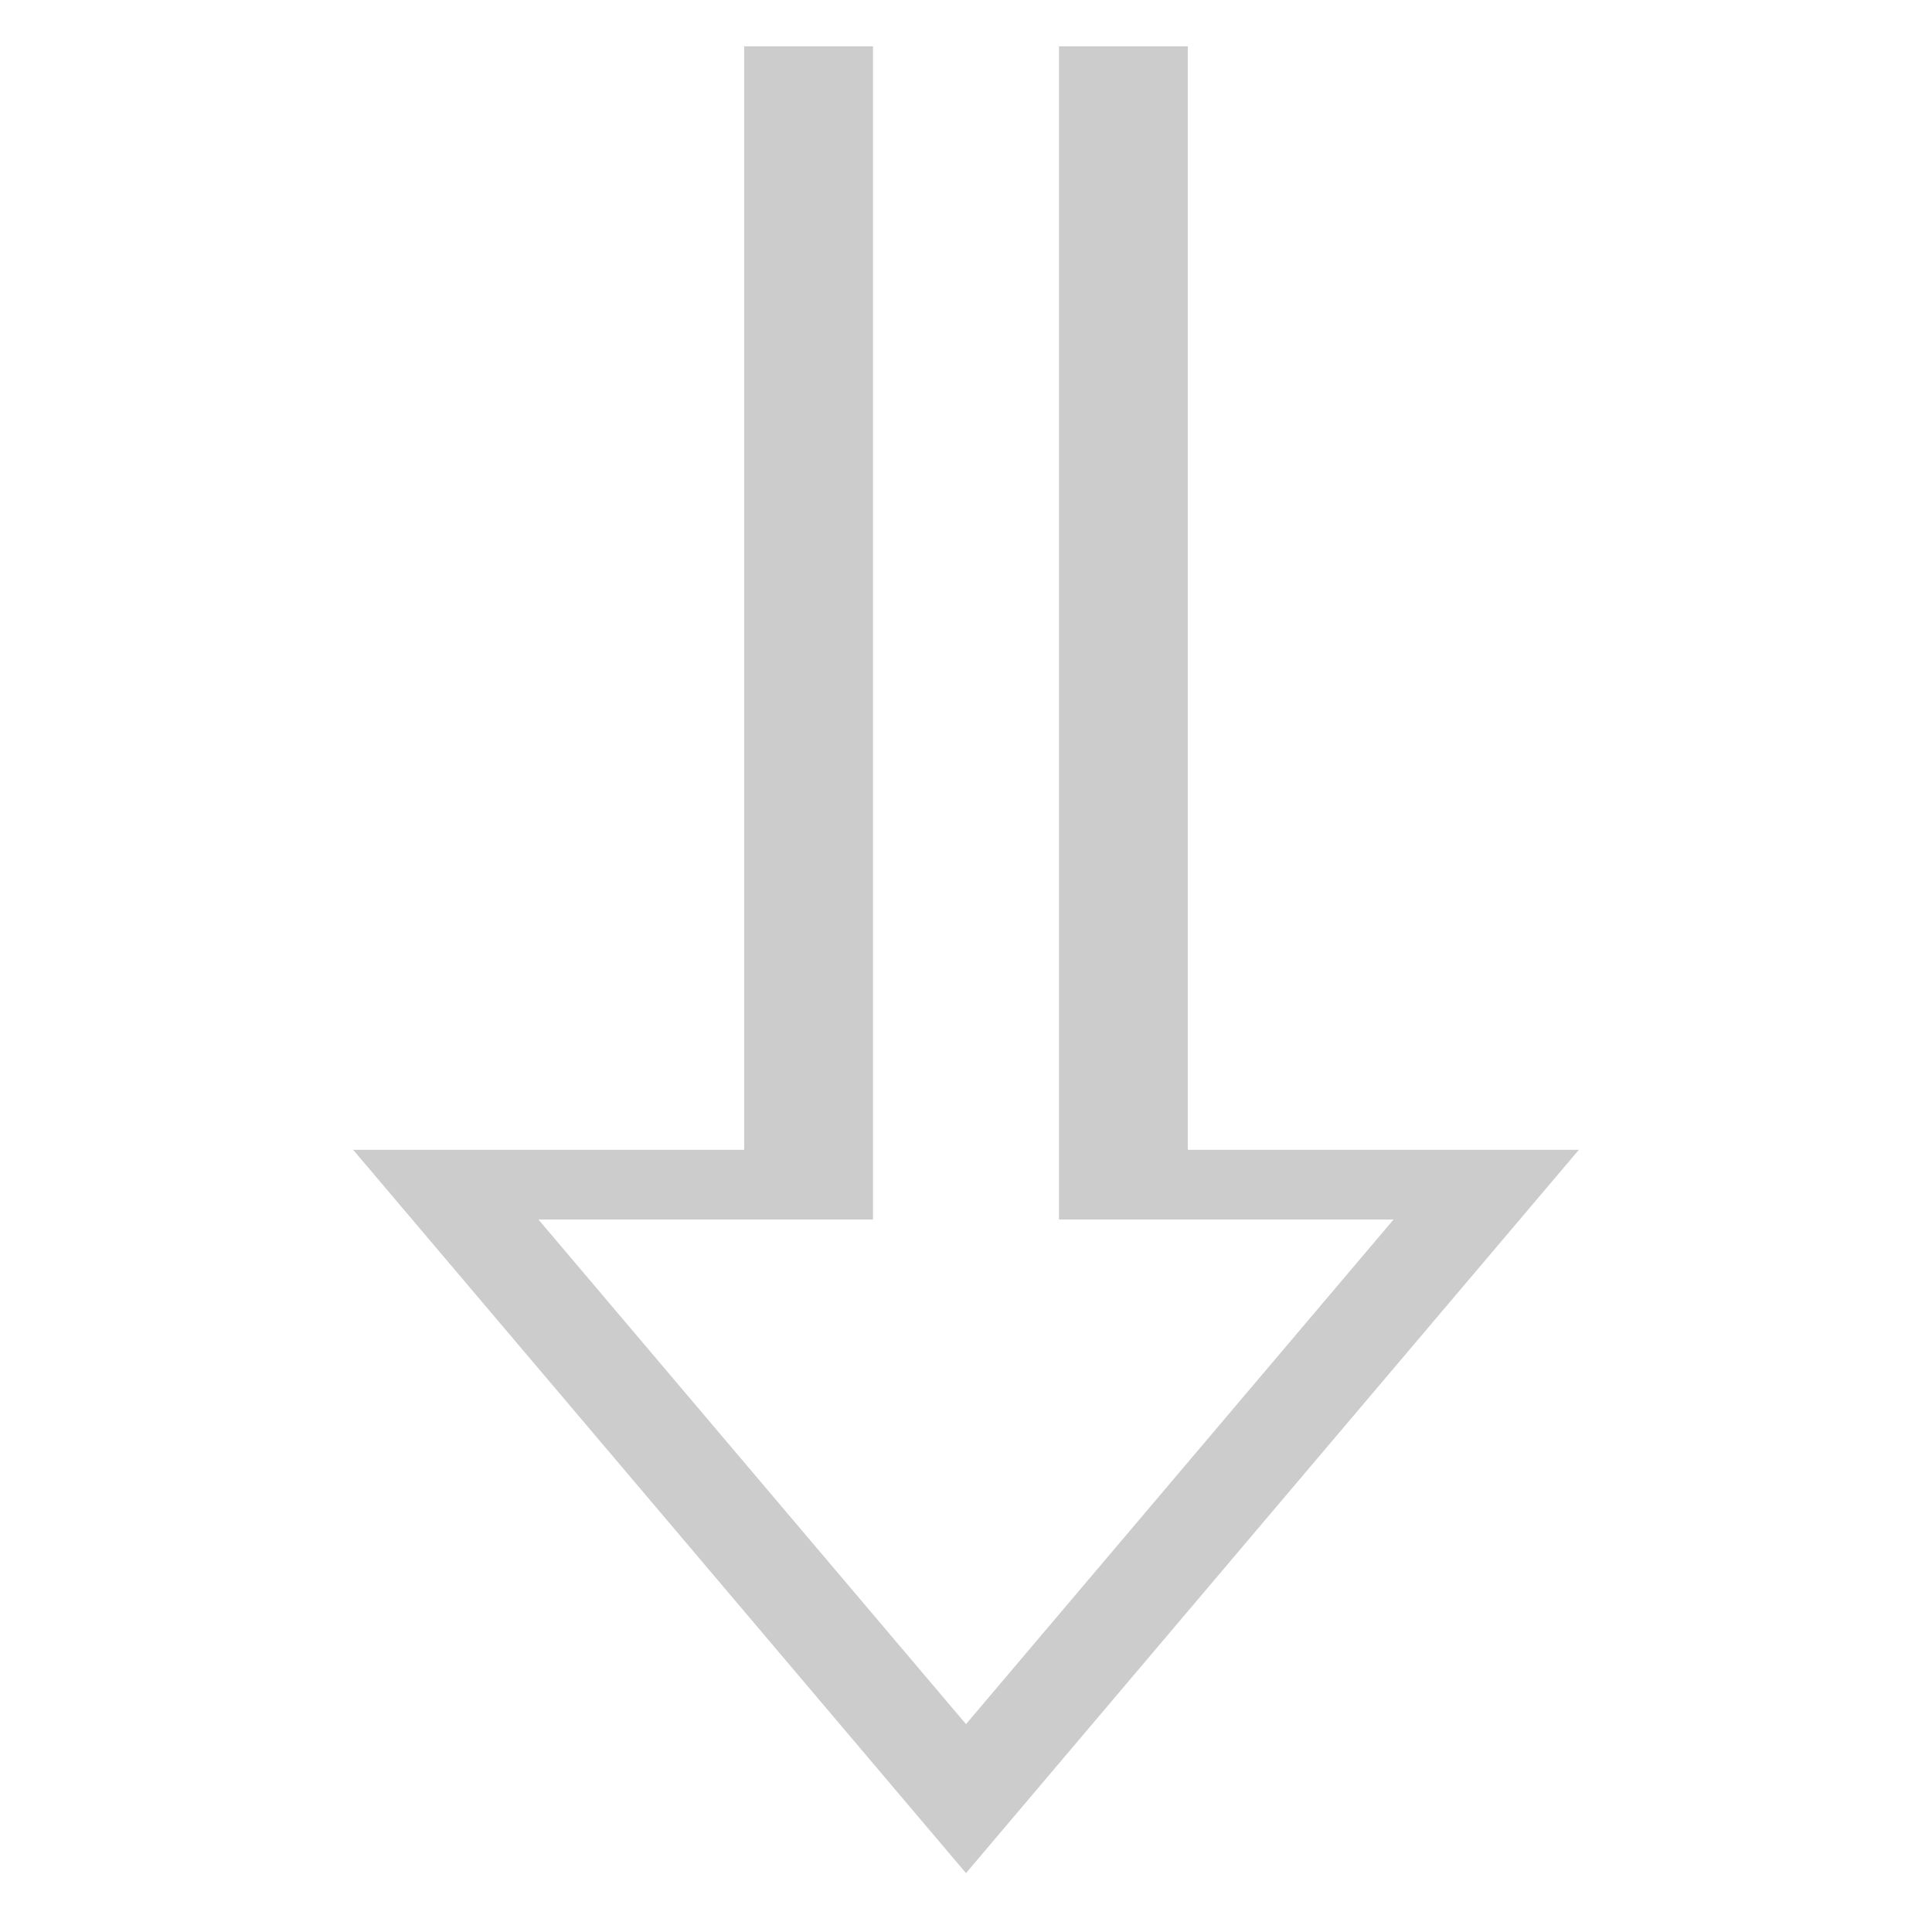<svg id="Слой_1" data-name="Слой 1" xmlns="http://www.w3.org/2000/svg" viewBox="0 0 383.04 383.04"><defs><style>.cls-1{fill:#cdcccc;}</style></defs><polygon class="cls-1" points="173.08 241.78 106.75 241.78 149.12 291.79 191.52 341.83 233.92 291.79 276.29 241.78 209.96 241.78 209.96 9.18 235.5 9.18 235.5 227.97 313.02 227.97 252.26 299.67 191.52 371.37 130.78 299.67 70.02 227.97 147.54 227.97 147.54 9.18 173.08 9.18 173.08 241.78"/></svg>